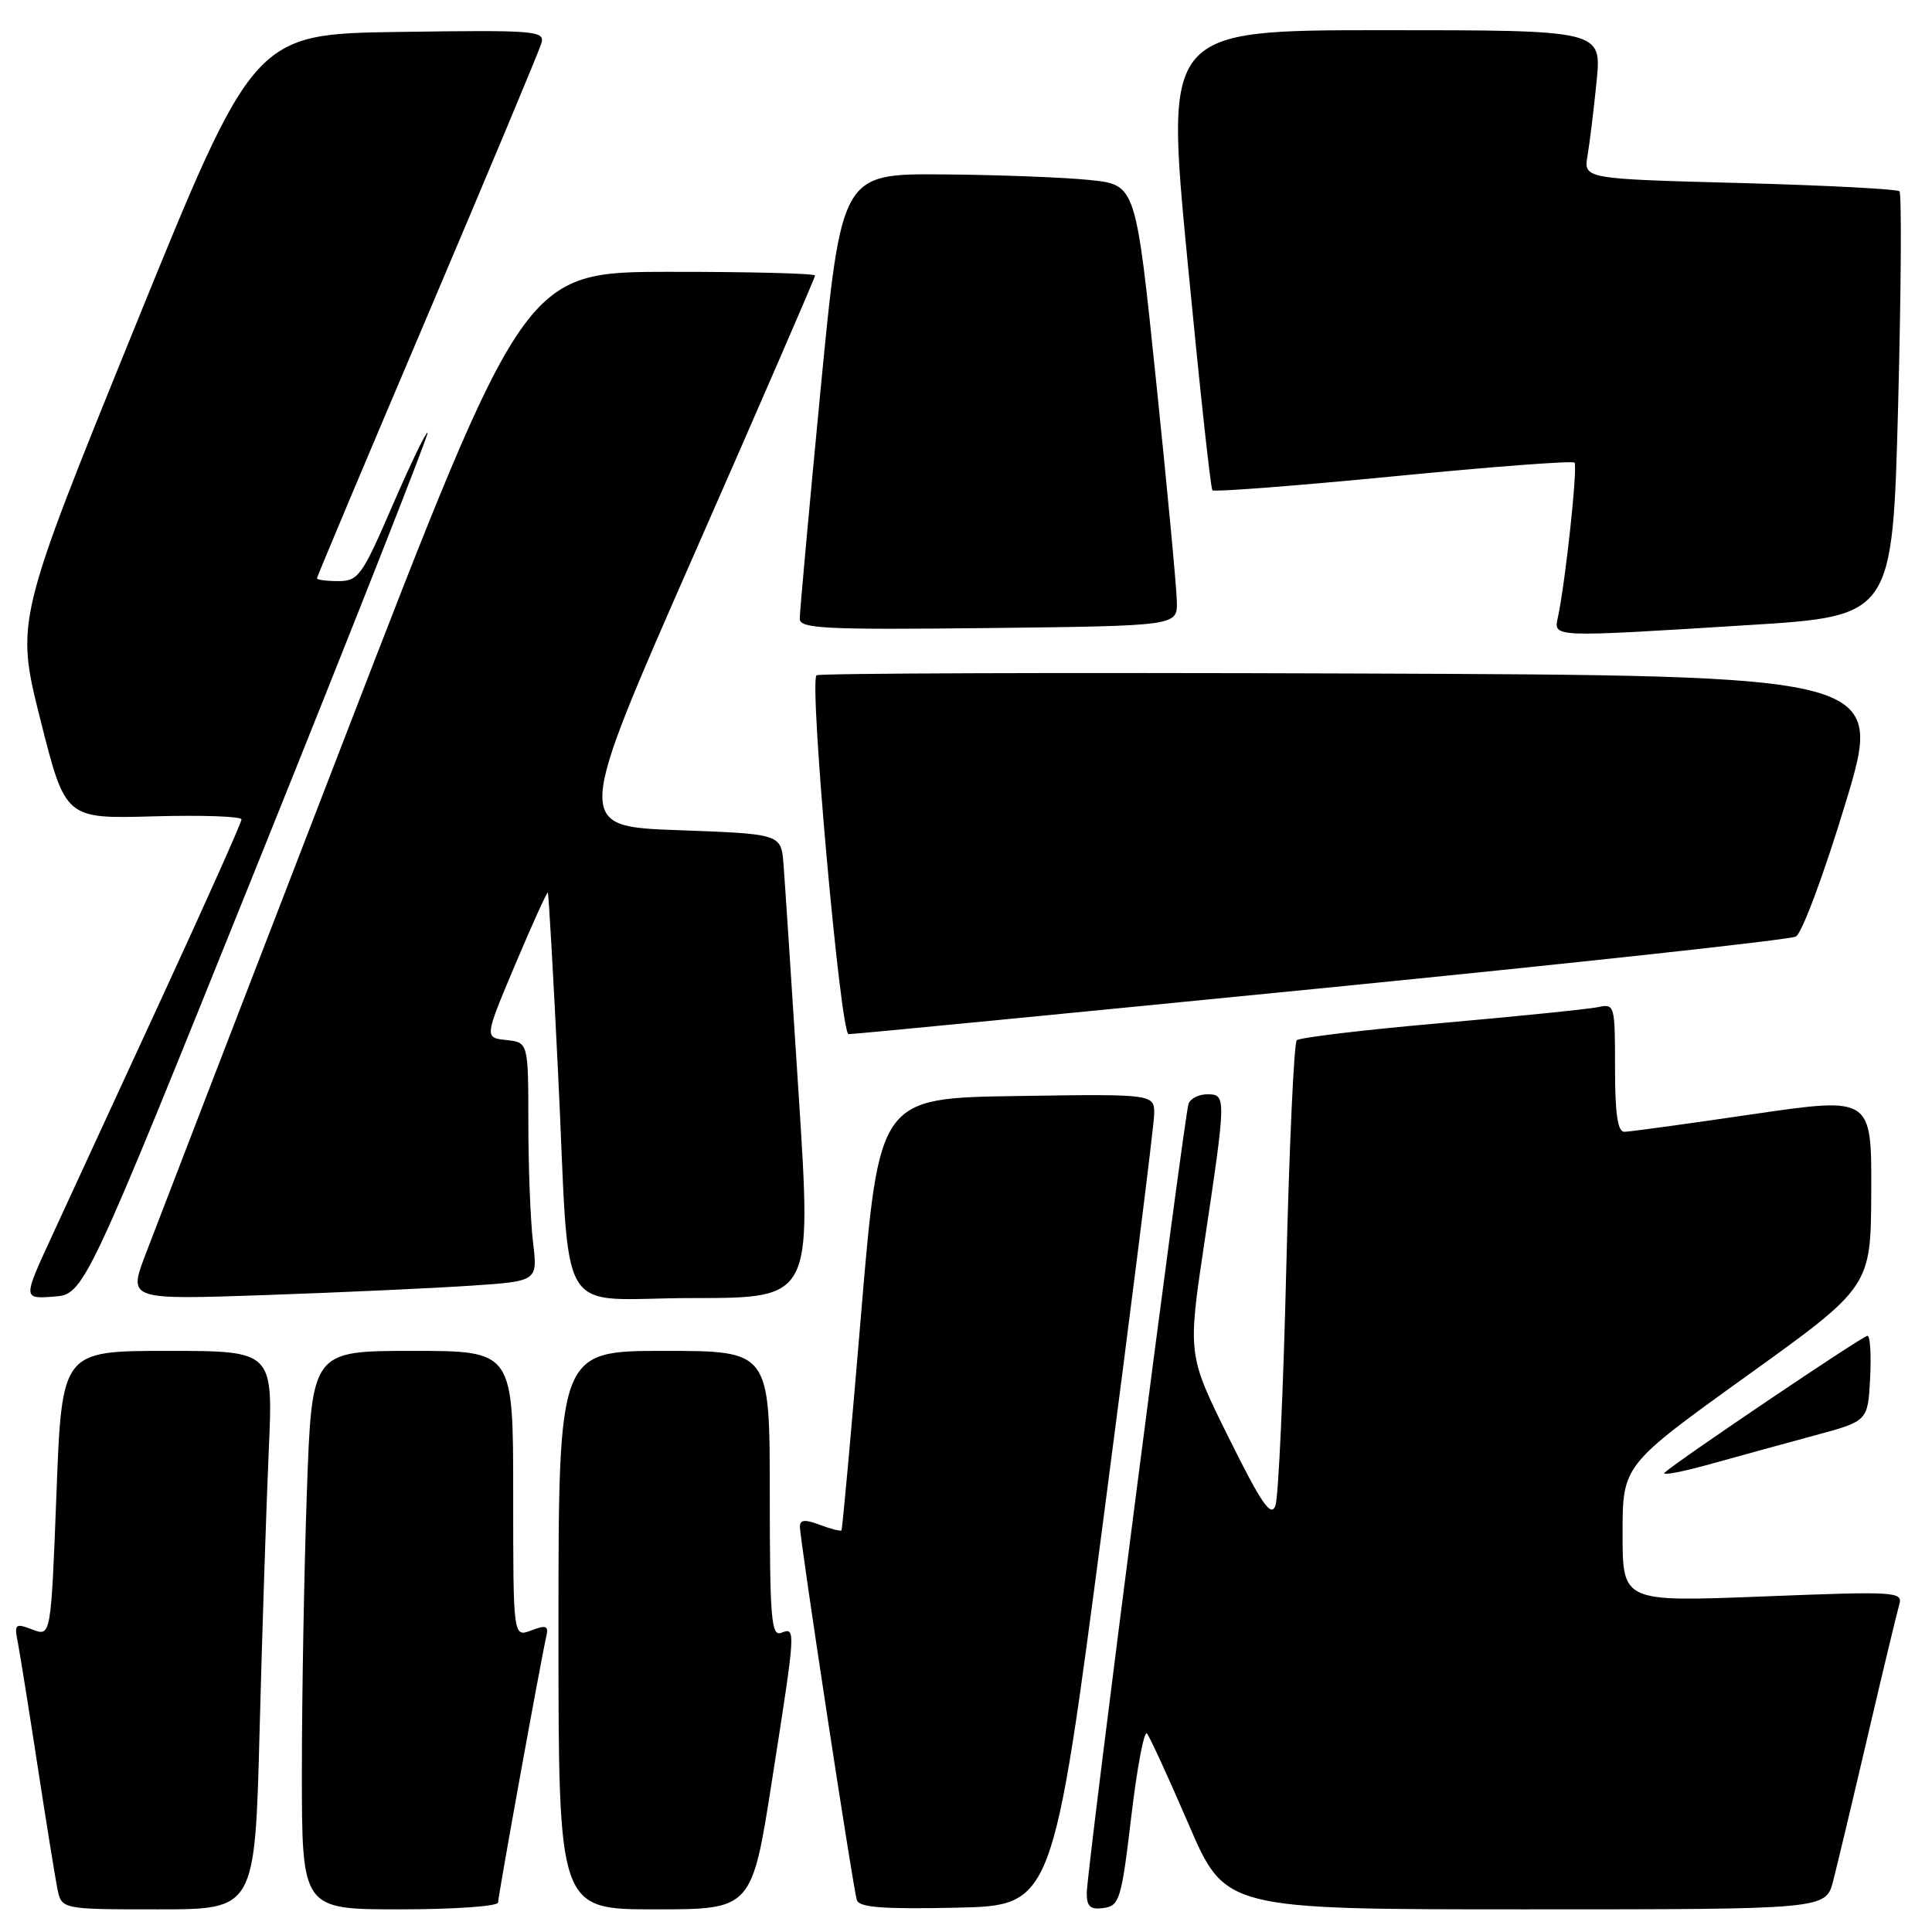 <?xml version="1.0" encoding="UTF-8" standalone="no"?>
<!DOCTYPE svg PUBLIC "-//W3C//DTD SVG 1.1//EN" "http://www.w3.org/Graphics/SVG/1.1/DTD/svg11.dtd" >
<svg xmlns="http://www.w3.org/2000/svg" xmlns:xlink="http://www.w3.org/1999/xlink" version="1.1" viewBox="0 0 256 256">
 <g >
 <path fill="currentColor"
d=" M 34.40 229.25 C 34.74 216.19 35.29 199.54 35.61 192.25 C 36.20 179.00 36.20 179.00 22.20 179.00 C 8.20 179.00 8.20 179.00 7.48 197.93 C 6.75 216.86 6.75 216.86 4.29 215.92 C 2.00 215.05 1.87 215.17 2.38 217.74 C 2.67 219.26 3.84 226.57 4.98 234.00 C 6.12 241.43 7.30 248.74 7.60 250.25 C 8.16 253.00 8.16 253.00 20.97 253.00 C 33.78 253.00 33.78 253.00 34.40 229.25 Z  M 66.00 252.09 C 66.00 251.22 71.62 220.22 72.39 216.82 C 72.71 215.42 72.37 215.29 70.39 216.04 C 68.00 216.95 68.00 216.95 68.00 197.98 C 68.00 179.00 68.00 179.00 54.66 179.00 C 41.32 179.00 41.32 179.00 40.66 197.75 C 40.30 208.06 40.00 224.71 40.00 234.75 C 40.00 253.00 40.00 253.00 53.00 253.00 C 60.15 253.00 66.00 252.59 66.00 252.09 Z  M 102.32 235.75 C 105.47 215.63 105.47 215.61 103.50 216.36 C 102.20 216.86 102.00 214.42 102.00 197.97 C 102.00 179.00 102.00 179.00 88.00 179.00 C 74.00 179.00 74.00 179.00 74.00 216.00 C 74.00 253.00 74.00 253.00 86.81 253.00 C 99.63 253.00 99.63 253.00 102.32 235.75 Z  M 146.18 201.50 C 149.86 173.45 152.89 149.25 152.93 147.73 C 153.00 144.95 153.00 144.95 134.75 145.23 C 116.50 145.50 116.50 145.50 114.11 174.00 C 112.80 189.68 111.62 202.63 111.50 202.78 C 111.38 202.93 110.09 202.60 108.64 202.05 C 106.68 201.31 106.00 201.36 105.99 202.27 C 105.99 204.02 113.03 250.24 113.54 251.78 C 113.86 252.75 117.04 252.99 126.73 252.78 C 139.50 252.50 139.50 252.50 146.18 201.50 Z  M 149.90 240.70 C 150.67 234.21 151.60 229.26 151.98 229.70 C 152.35 230.14 154.84 235.56 157.51 241.75 C 162.35 253.00 162.35 253.00 202.14 253.00 C 241.92 253.00 241.92 253.00 242.90 249.25 C 243.43 247.19 245.50 238.53 247.49 230.00 C 249.48 221.47 251.36 213.67 251.65 212.65 C 252.17 210.89 251.39 210.84 233.60 211.54 C 215.00 212.27 215.00 212.27 215.00 203.21 C 215.00 194.15 215.00 194.15 231.45 182.32 C 247.90 170.50 247.90 170.50 247.95 157.92 C 248.00 145.34 248.00 145.34 232.25 147.64 C 223.59 148.91 215.94 149.96 215.25 149.97 C 214.35 149.99 214.00 147.64 214.00 141.48 C 214.00 133.17 213.95 132.97 211.75 133.45 C 210.51 133.71 201.18 134.66 191.00 135.56 C 180.82 136.45 172.20 137.48 171.83 137.84 C 171.46 138.20 170.84 151.78 170.44 168.00 C 170.05 184.22 169.40 198.40 169.00 199.50 C 168.42 201.10 167.17 199.28 162.81 190.50 C 157.36 179.50 157.36 179.50 159.61 164.50 C 162.49 145.27 162.49 145.00 159.97 145.00 C 158.85 145.00 157.74 145.56 157.49 146.25 C 156.90 147.93 144.00 247.90 144.00 250.83 C 144.00 252.65 144.48 253.07 146.25 252.82 C 148.34 252.52 148.60 251.68 149.90 240.70 Z  M 240.50 190.19 C 247.50 188.30 247.50 188.30 247.80 182.65 C 247.96 179.54 247.81 177.00 247.45 177.00 C 246.83 177.00 222.48 193.42 220.58 195.12 C 220.07 195.57 222.77 195.07 226.58 194.01 C 230.39 192.95 236.65 191.23 240.50 190.19 Z  M 34.09 114.58 C 46.69 83.28 56.85 57.51 56.66 57.33 C 56.48 57.14 54.38 61.49 52.00 67.00 C 47.98 76.30 47.48 77.00 44.84 77.00 C 43.28 77.00 42.00 76.83 42.00 76.63 C 42.00 76.42 48.58 60.78 56.62 41.88 C 64.65 22.97 71.46 6.70 71.74 5.73 C 72.21 4.07 71.01 3.97 52.95 4.23 C 33.65 4.50 33.65 4.50 17.85 43.39 C 2.06 82.28 2.06 82.28 5.36 95.39 C 8.66 108.50 8.66 108.50 20.33 108.17 C 26.75 107.99 32.00 108.17 32.00 108.58 C 32.00 108.99 27.21 119.71 21.35 132.41 C 15.49 145.11 8.97 159.24 6.87 163.81 C 3.04 172.11 3.04 172.11 7.11 171.81 C 11.17 171.50 11.17 171.50 34.09 114.58 Z  M 62.38 170.36 C 71.25 169.77 71.25 169.77 70.63 164.63 C 70.29 161.81 70.01 154.69 70.01 148.81 C 70.00 138.13 70.00 138.13 67.09 137.81 C 64.18 137.50 64.18 137.50 68.28 127.78 C 70.54 122.43 72.48 118.15 72.59 118.28 C 72.70 118.40 73.31 129.07 73.94 142.00 C 75.61 175.95 73.26 172.00 91.82 172.00 C 107.56 172.00 107.56 172.00 105.84 145.25 C 104.90 130.54 103.99 116.70 103.82 114.50 C 103.50 110.50 103.50 110.50 89.81 110.00 C 76.13 109.50 76.13 109.50 92.06 73.26 C 100.83 53.32 108.00 36.78 108.00 36.51 C 108.00 36.23 99.34 36.01 88.75 36.02 C 69.50 36.03 69.50 36.03 45.50 98.20 C 32.30 132.39 20.49 163.03 19.25 166.30 C 17.01 172.23 17.01 172.23 35.25 171.60 C 45.29 171.25 57.49 170.69 62.38 170.36 Z  M 175.00 130.96 C 208.82 127.61 237.16 124.52 237.96 124.10 C 238.77 123.67 241.70 115.80 244.54 106.42 C 249.66 89.50 249.66 89.50 179.17 89.24 C 140.40 89.10 108.46 89.21 108.19 89.48 C 107.20 90.47 111.36 137.00 112.44 137.03 C 113.02 137.05 141.18 134.31 175.00 130.96 Z  M 155.94 79.72 C 155.91 77.95 154.68 64.80 153.19 50.50 C 150.50 24.50 150.50 24.50 144.50 23.86 C 141.20 23.51 132.42 23.17 125.00 23.11 C 111.50 23.00 111.50 23.00 108.72 51.75 C 107.20 67.56 105.96 81.17 105.97 82.00 C 106.00 83.30 109.33 83.46 131.00 83.22 C 156.00 82.93 156.00 82.93 155.94 79.72 Z  M 231.64 82.83 C 250.77 81.64 250.77 81.64 251.51 53.77 C 251.91 38.45 251.99 25.66 251.69 25.35 C 251.38 25.05 241.84 24.55 230.48 24.25 C 209.83 23.70 209.83 23.70 210.36 20.60 C 210.65 18.89 211.19 14.46 211.56 10.75 C 212.23 4.00 212.23 4.00 183.33 4.00 C 154.42 4.00 154.42 4.00 157.32 34.25 C 158.92 50.89 160.41 64.71 160.65 64.96 C 160.88 65.21 171.67 64.38 184.62 63.12 C 197.56 61.85 208.37 61.03 208.63 61.30 C 209.08 61.75 207.45 76.97 206.44 81.75 C 205.86 84.49 205.30 84.47 231.64 82.83 Z "/>
</g>
</svg>